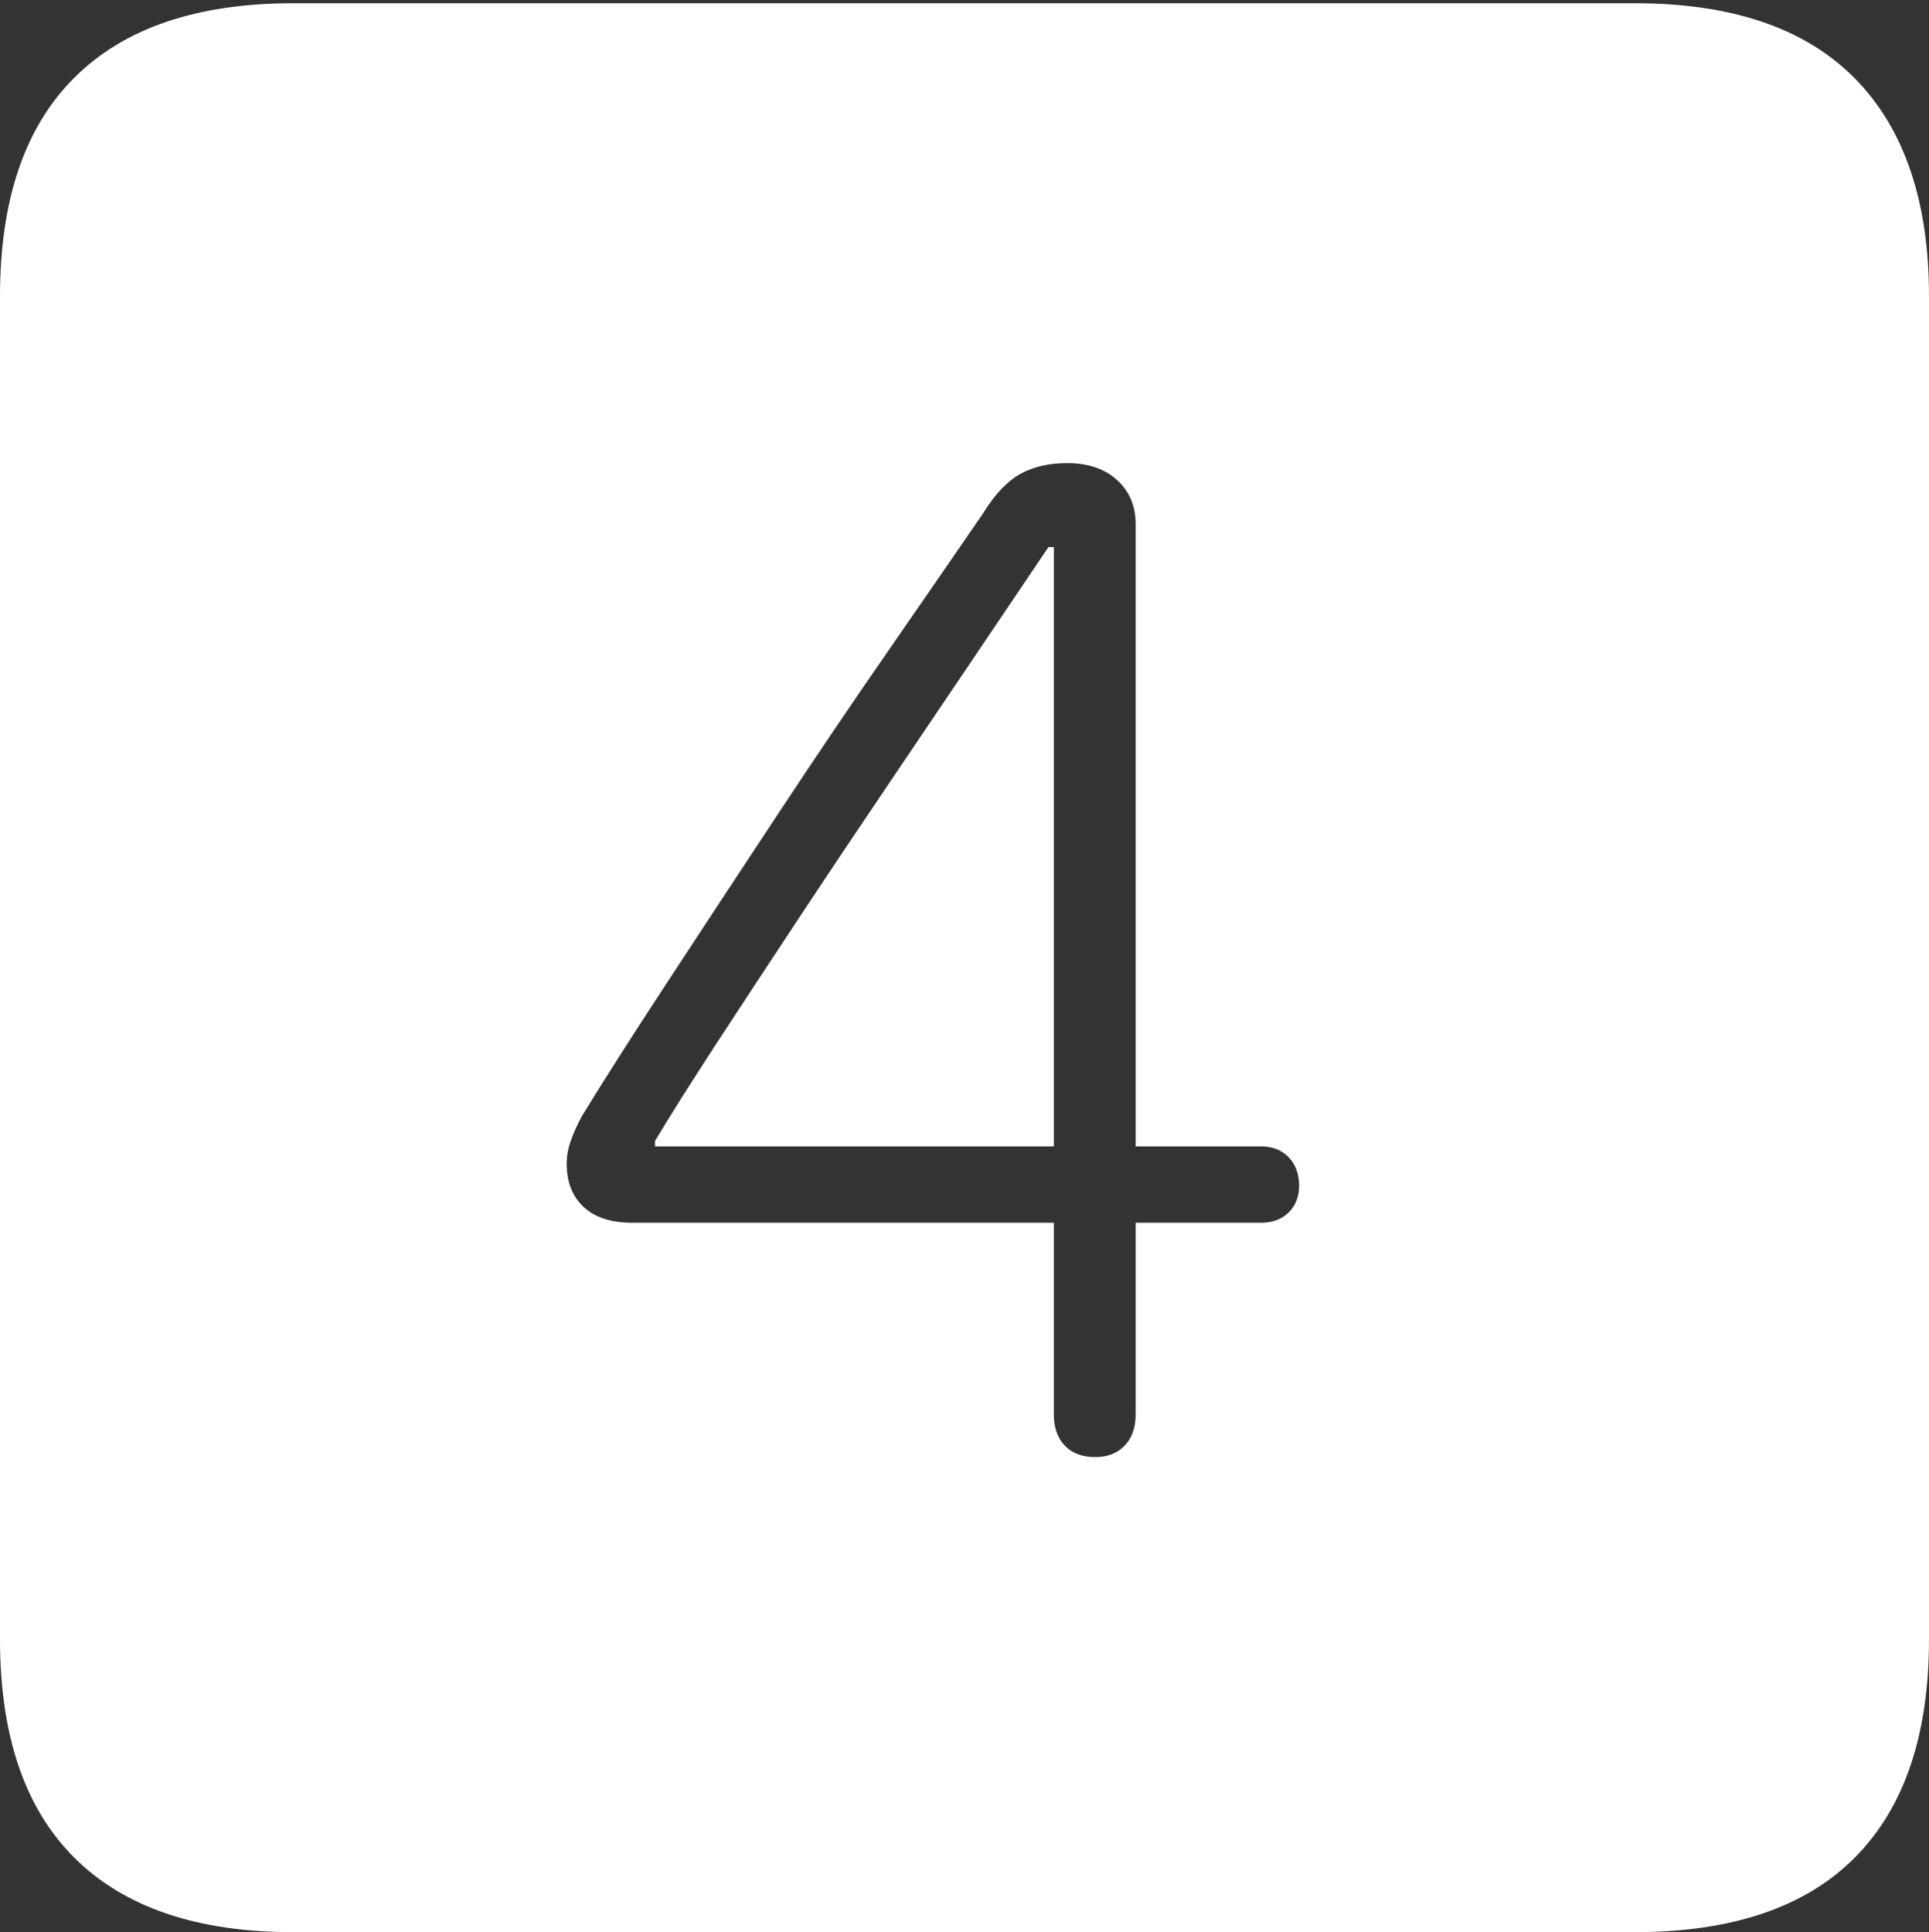 <?xml version="1.0" encoding="UTF-8"?>
<!--Generator: Apple Native CoreSVG 175-->
<!DOCTYPE svg
PUBLIC "-//W3C//DTD SVG 1.1//EN"
       "http://www.w3.org/Graphics/SVG/1.1/DTD/svg11.dtd">
<svg version="1.1" xmlns="http://www.w3.org/2000/svg" xmlns:xlink="http://www.w3.org/1999/xlink" width="17.285" height="17.314">
 <rect width="100%" height="100%" fill="#333333" stroke="none"/>
 <g>
  <rect height="17.314" opacity="0" width="17.285" x="0" y="0"/>
  <path d="M2.627 17.314L14.648 17.314Q15.957 17.314 16.621 16.645Q17.285 15.977 17.285 14.688L17.285 2.656Q17.285 1.377 16.621 0.703Q15.957 0.029 14.648 0.029L2.627 0.029Q1.338 0.029 0.669 0.693Q0 1.357 0 2.656L0 14.688Q0 15.986 0.669 16.65Q1.338 17.314 2.627 17.314ZM9.814 13.057Q9.639 13.057 9.541 12.954Q9.443 12.852 9.443 12.676L9.443 10.957L5.664 10.957Q5.381 10.957 5.229 10.815Q5.078 10.674 5.078 10.43Q5.078 10.322 5.117 10.215Q5.156 10.107 5.215 10Q5.508 9.521 5.972 8.813Q6.436 8.105 6.958 7.314Q7.48 6.523 7.974 5.811Q8.467 5.098 8.809 4.6Q8.965 4.346 9.141 4.248Q9.316 4.15 9.561 4.15Q9.844 4.15 10.01 4.302Q10.176 4.453 10.176 4.697L10.176 10.273L11.299 10.273Q11.455 10.273 11.548 10.371Q11.641 10.469 11.641 10.625Q11.641 10.771 11.548 10.864Q11.455 10.957 11.299 10.957L10.176 10.957L10.176 12.676Q10.176 12.852 10.078 12.954Q9.98 13.057 9.814 13.057ZM9.443 10.273L9.443 4.902L9.395 4.902Q9.17 5.234 8.809 5.771Q8.447 6.309 8.018 6.943Q7.588 7.578 7.168 8.213Q6.748 8.848 6.401 9.38Q6.055 9.912 5.869 10.225L5.869 10.273Z" fill="#ffffff"/>
 </g>
</svg>
